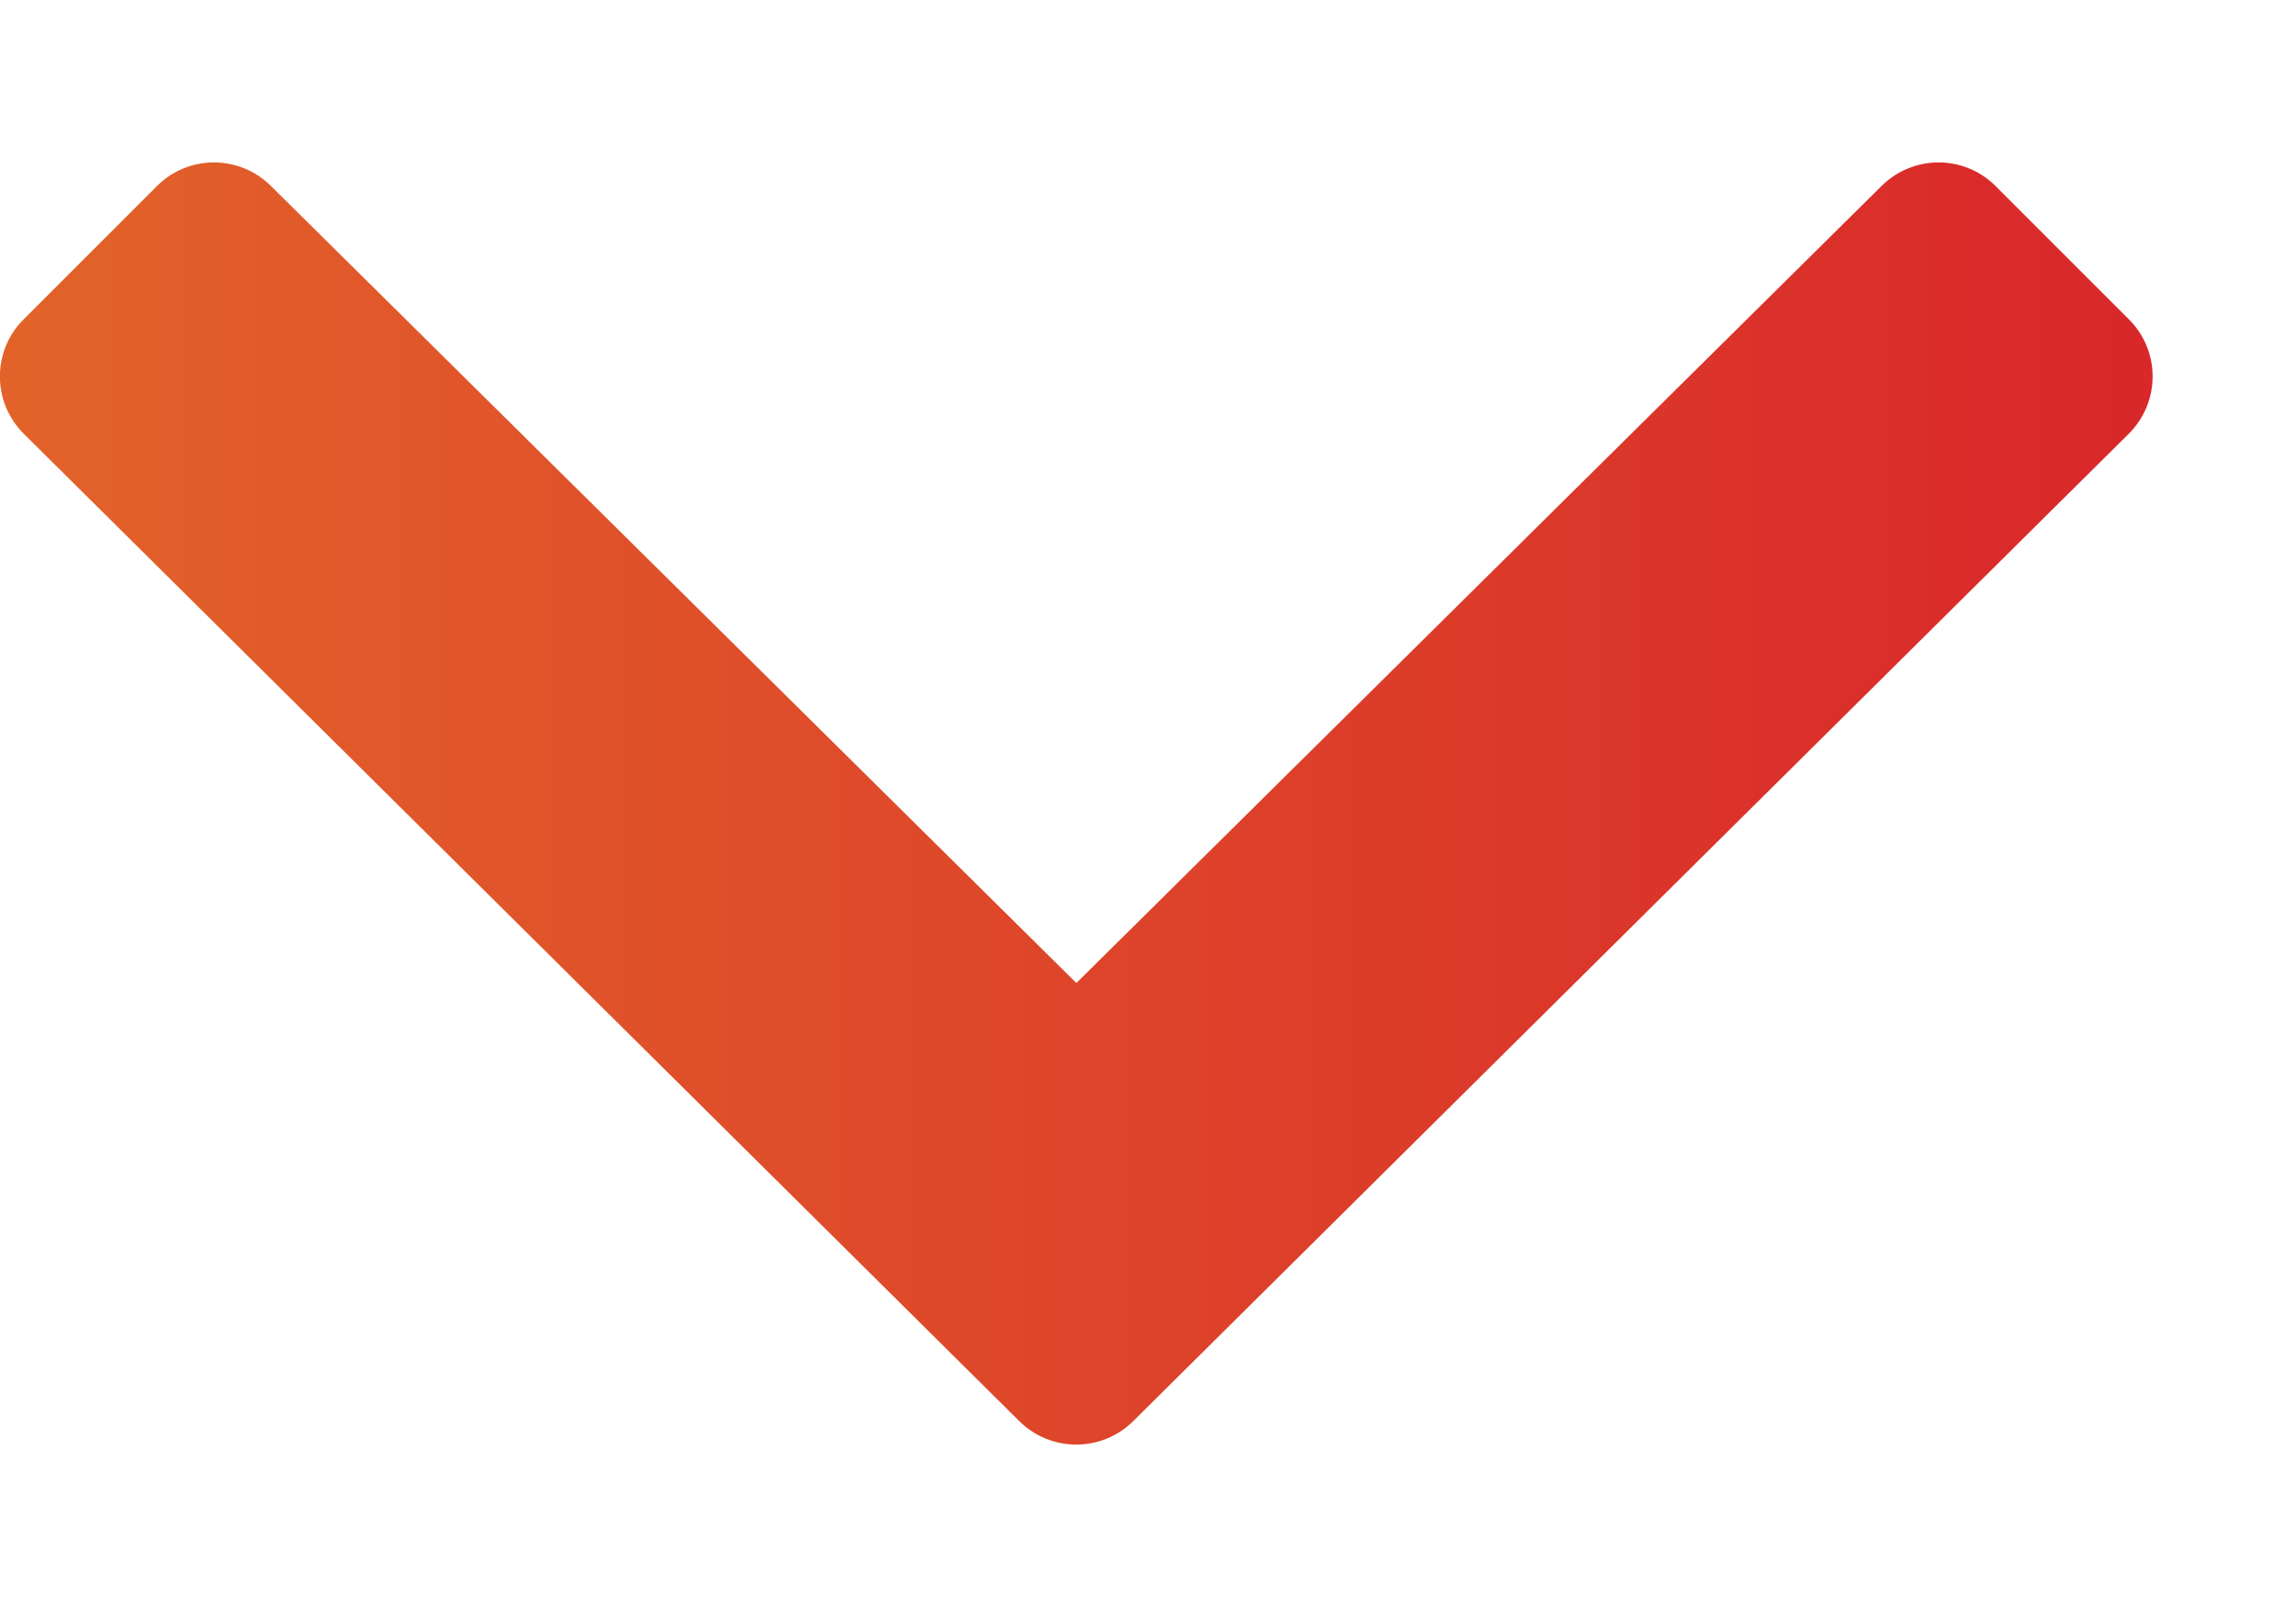 <svg width="10" height="7" viewBox="0 0 10 7" fill="none" xmlns="http://www.w3.org/2000/svg">
<path d="M4.438 6.189L0.103 1.889C-0.035 1.751 -0.035 1.528 0.103 1.391L0.683 0.811C0.82 0.673 1.043 0.673 1.181 0.811L4.688 4.282L8.194 0.811C8.332 0.673 8.555 0.673 8.692 0.811L9.272 1.391C9.41 1.528 9.41 1.751 9.272 1.889L4.937 6.189C4.799 6.327 4.576 6.327 4.438 6.189Z" fill="url(#paint0_linear)"/>
<defs>
<linearGradient id="paint0_linear" x1="-0.685" y1="9.493" x2="10.06" y2="9.493" gradientUnits="userSpaceOnUse">
<stop stop-color="#E3672A"/>
<stop offset="1" stop-color="#D8232A"/>
</linearGradient>
</defs>
</svg>
